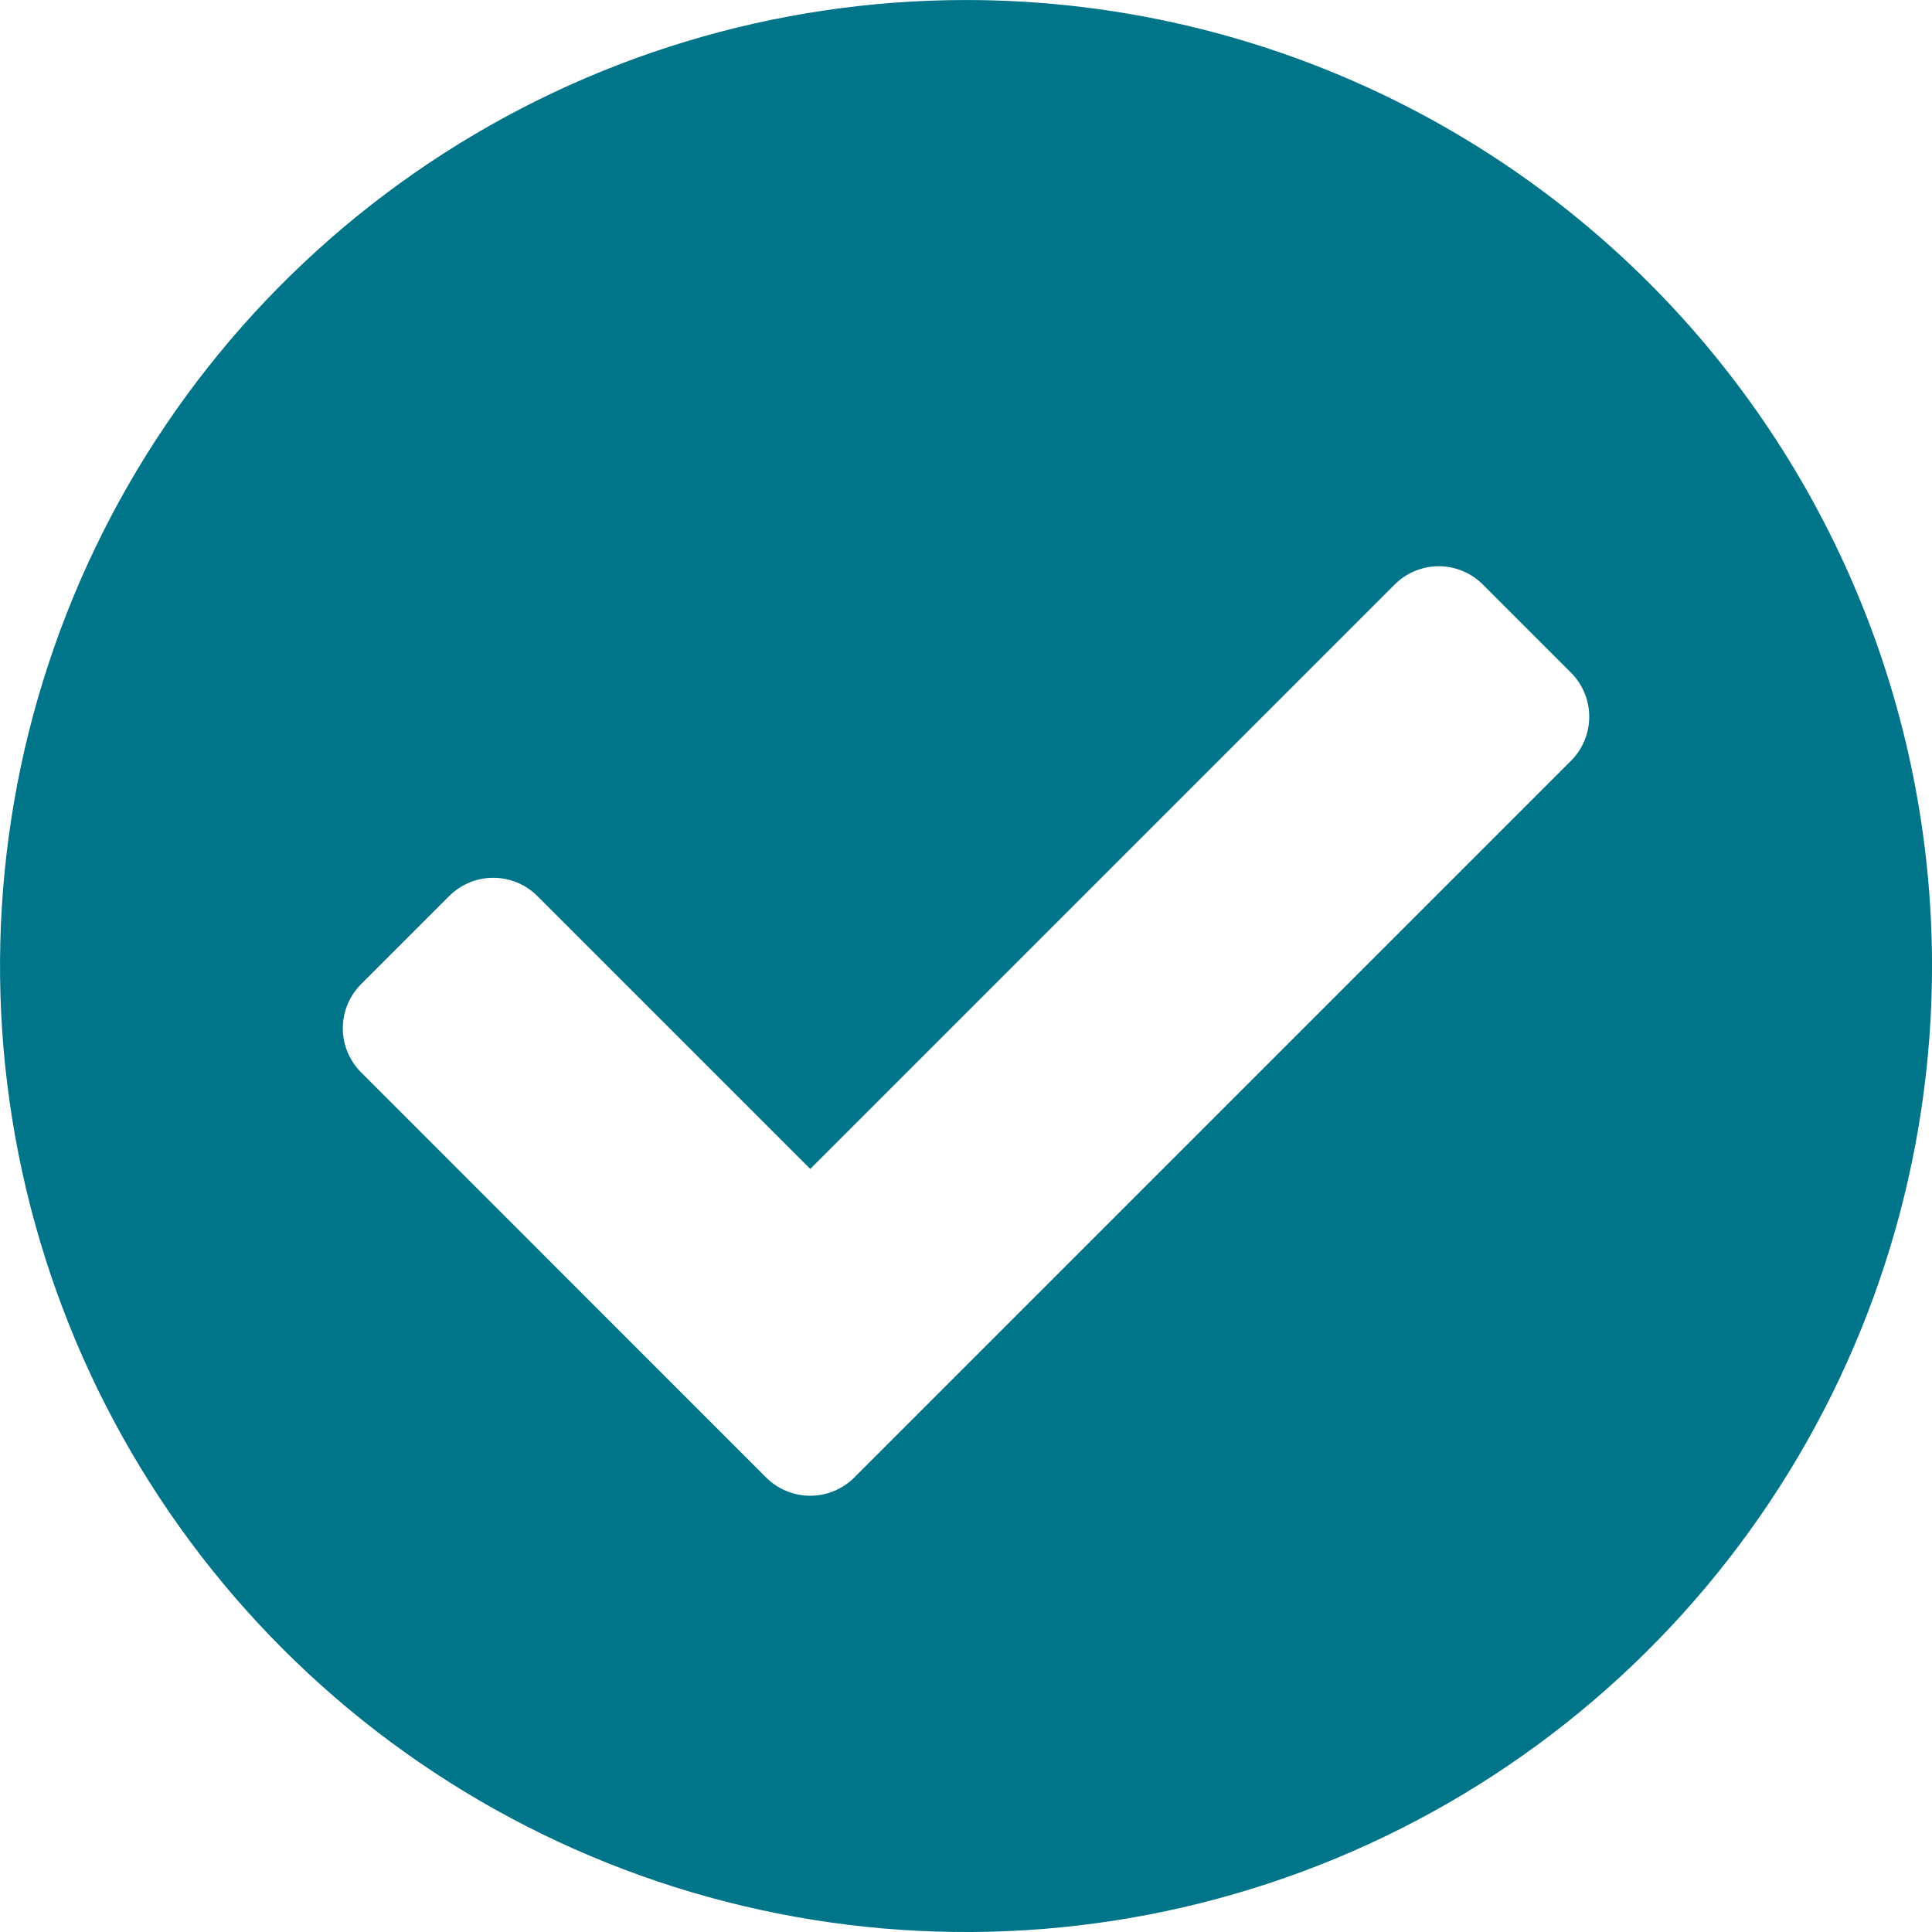 <svg width="80" height="80" viewBox="0 0 80 80" fill="none" xmlns="http://www.w3.org/2000/svg">
<path d="M80.001 40.001C80.001 47.912 77.655 55.646 73.26 62.224C68.865 68.802 62.617 73.929 55.308 76.956C47.999 79.984 39.957 80.776 32.197 79.232C24.438 77.689 17.311 73.879 11.717 68.285C6.123 62.691 2.313 55.564 0.77 47.805C-0.774 40.045 0.018 32.003 3.046 24.694C6.073 17.385 11.2 11.137 17.778 6.742C24.356 2.347 32.09 0.001 40.001 0.001C50.61 0.001 60.784 4.215 68.285 11.717C75.787 19.218 80.001 29.392 80.001 40.001ZM35.374 61.18L65.051 31.503C65.535 31.019 65.807 30.363 65.807 29.678C65.807 28.994 65.535 28.337 65.051 27.853L61.401 24.203C60.917 23.719 60.261 23.447 59.576 23.447C58.892 23.447 58.235 23.719 57.751 24.203L33.551 48.403L22.251 37.103C21.767 36.619 21.11 36.347 20.426 36.347C19.741 36.347 19.085 36.619 18.601 37.103L14.951 40.753C14.467 41.237 14.195 41.894 14.195 42.578C14.195 43.263 14.467 43.919 14.951 44.403L31.724 61.18C32.208 61.664 32.864 61.936 33.549 61.936C34.233 61.936 34.89 61.664 35.374 61.18Z" fill="#007489"/>
</svg>
